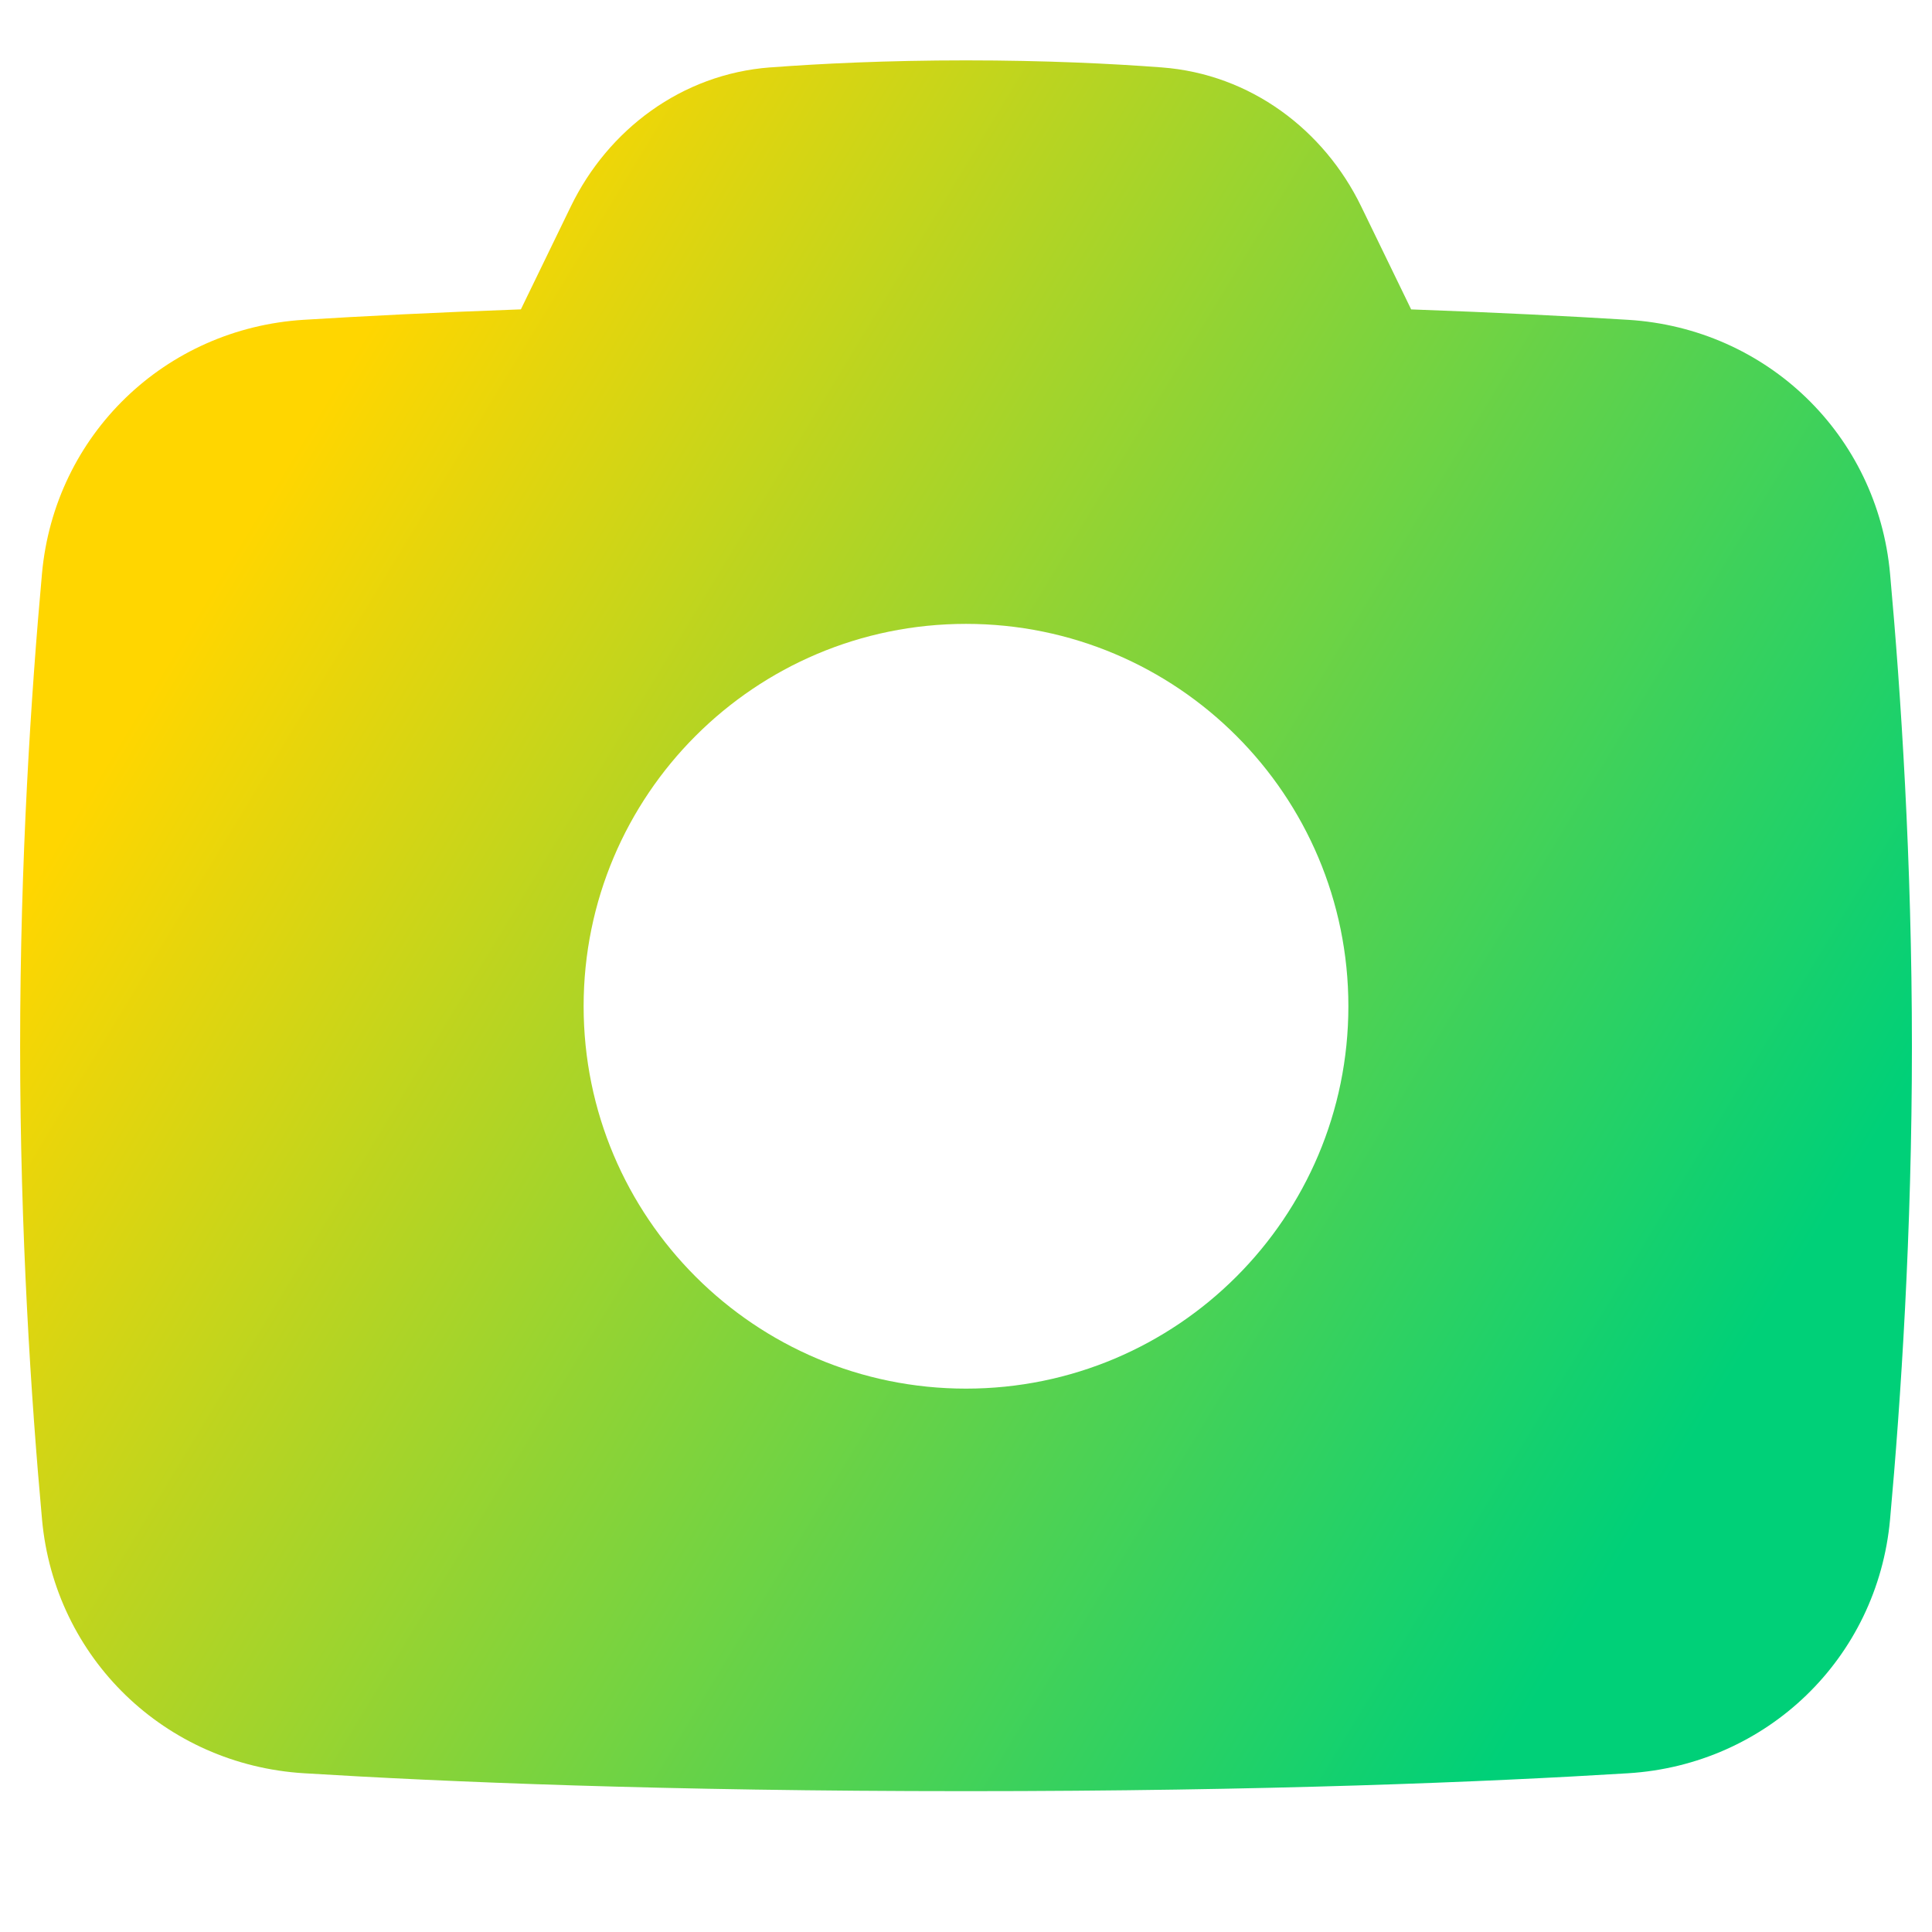 <svg xmlns="http://www.w3.org/2000/svg" fill="none" viewBox="0 0 48 48" id="Camera-1--Streamline-Plump-Gradient">
  <desc>
    Camera 1 Streamline Icon: https://streamlinehq.com
  </desc>
  <g id="camera-1--photos-picture-camera-photography-photo-pictures">
    <path id="Subtract" fill="url(#paint0_linear_7979_4705)" fill-rule="evenodd" d="M19.136 1.675C20.383 1.581 22.027 1.5 24 1.5c1.973 0 3.618.081 4.864.175 2.208.166 4.032 1.554 4.954 3.453l1.242 2.559c2.138.077 3.935.169 5.391.259 3.447.212 6.194 2.857 6.507 6.307.269 2.965.543 7.118.543 11.748s-.274 8.783-.543 11.748c-.313 3.45-3.06 6.094-6.507 6.307-3.505.216-8.983.445-16.45.445-7.467 0-12.945-.229-16.45-.445-3.447-.212-6.194-2.857-6.507-6.307C.774 34.783.5 30.63.5 26s.274-8.783.543-11.748c.313-3.45 3.06-6.094 6.507-6.307 1.456-.09 3.252-.182 5.391-.259l1.242-2.559c.921-1.899 2.746-3.287 4.954-3.453ZM14.5 25c0-5.247 4.253-9.5 9.5-9.5s9.5 4.253 9.5 9.5-4.253 9.5-9.5 9.5-9.5-4.253-9.5-9.5Z" clip-rule="evenodd"></path>
  </g>
  <defs>
    <linearGradient id="paint0_linear_7979_4705" x1="8.183" x2="44.483" y1="9.769" y2="31.753" gradientUnits="userSpaceOnUse">
      <stop stop-color="#ffd600"></stop>
      <stop offset="1" stop-color="#00d078"></stop>
    </linearGradient>
  </defs>
</svg>